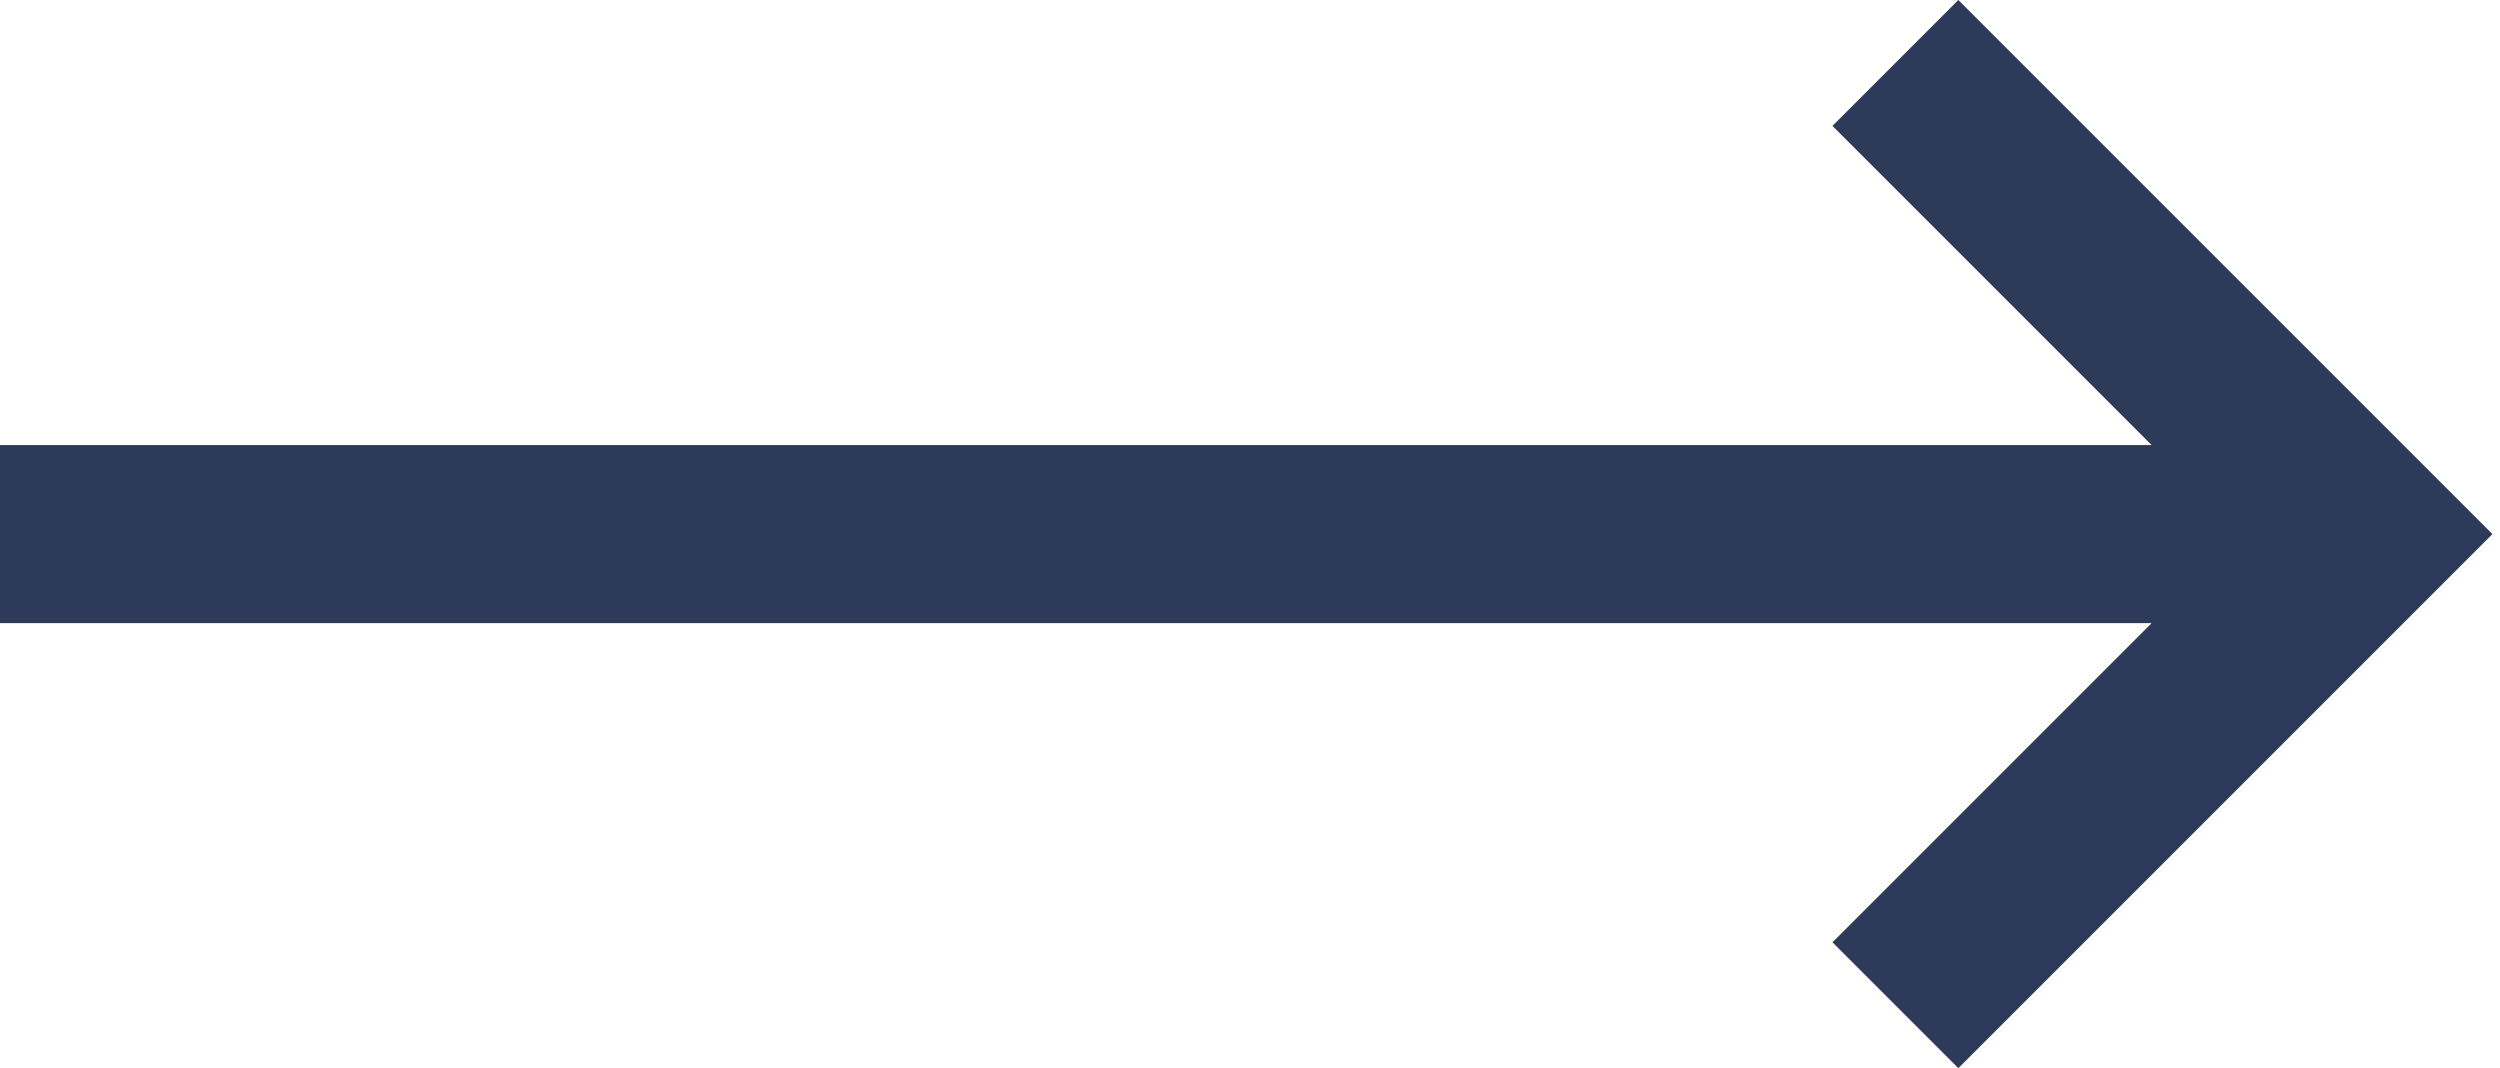 <svg width="110" height="47" viewBox="0 0 110 47" fill="none" xmlns="http://www.w3.org/2000/svg">
<path d="M80.628 41.461L86.167 47L109.667 23.5L86.167 0L80.628 5.539L94.672 19.584L0 19.584V27.417L94.672 27.417L80.628 41.461Z" fill="#2E3A59"/>
</svg>
